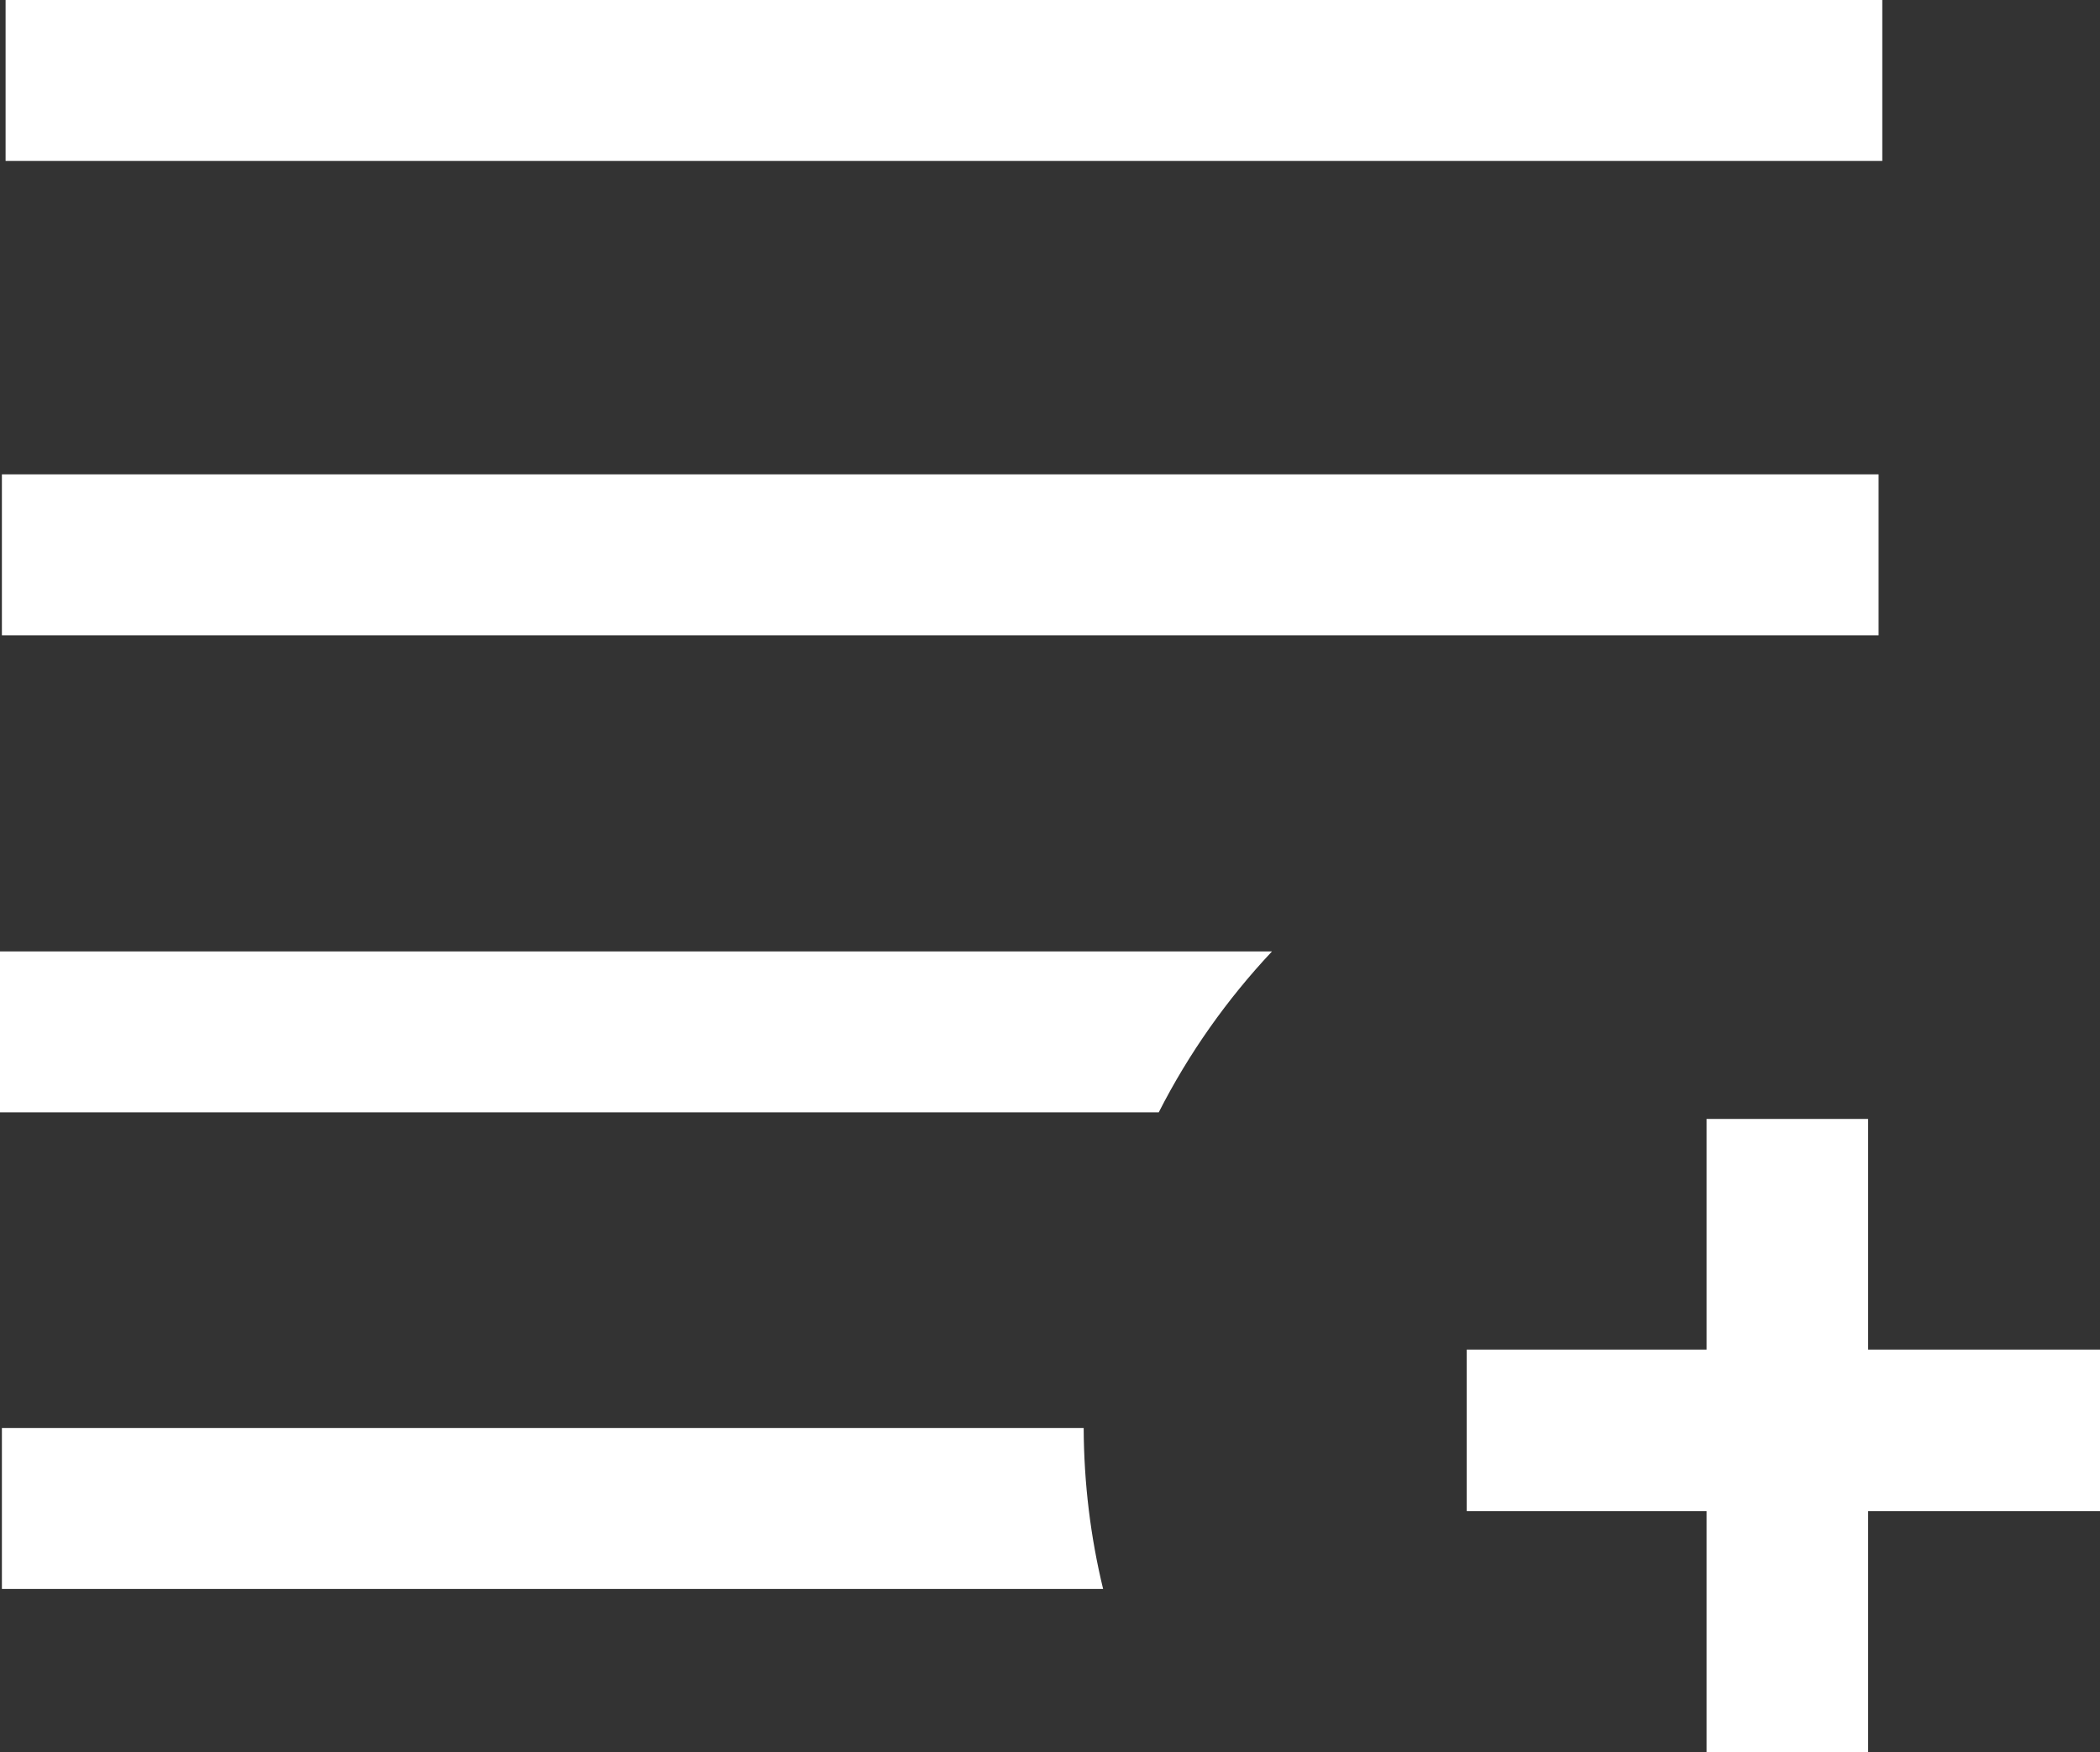 <?xml version="1.0" encoding="UTF-8"?>
<svg id="Layer_2" data-name="Layer 2" xmlns="http://www.w3.org/2000/svg" viewBox="0 0 187.99 156.87">
  <rect x="0" y="0" width="187.99" height="156.87" fill="#333333" stroke="none"/>
  <defs>
    <style>
      .cls-1 {
        fill: #fff;
        stroke-width: 0px;
      }
    </style>
  </defs>
  <g id="Layer_2-2" data-name="Layer 2">
    <g>
      <rect class="cls-1" x=".5" width="168" height="14.41"/>
      <rect class="cls-1" x=".17" y="42.47" width="168" height="14.41"/>
      <rect class="cls-1" x="152.77" y="100.18" width="14.46" height="56.69"/>
      <rect class="cls-1" x="131.3" y="120.83" width="56.69" height="14.46"/>
      <path class="cls-1" d="m97,127.85H.17v14.41h98.58c-1.12-4.62-1.72-9.44-1.74-14.41Z"/>
      <path class="cls-1" d="m113.88,85.18H0v14.41h103.73c2.69-5.29,6.12-10.13,10.14-14.41Z"/>
    </g>
  </g>
</svg>